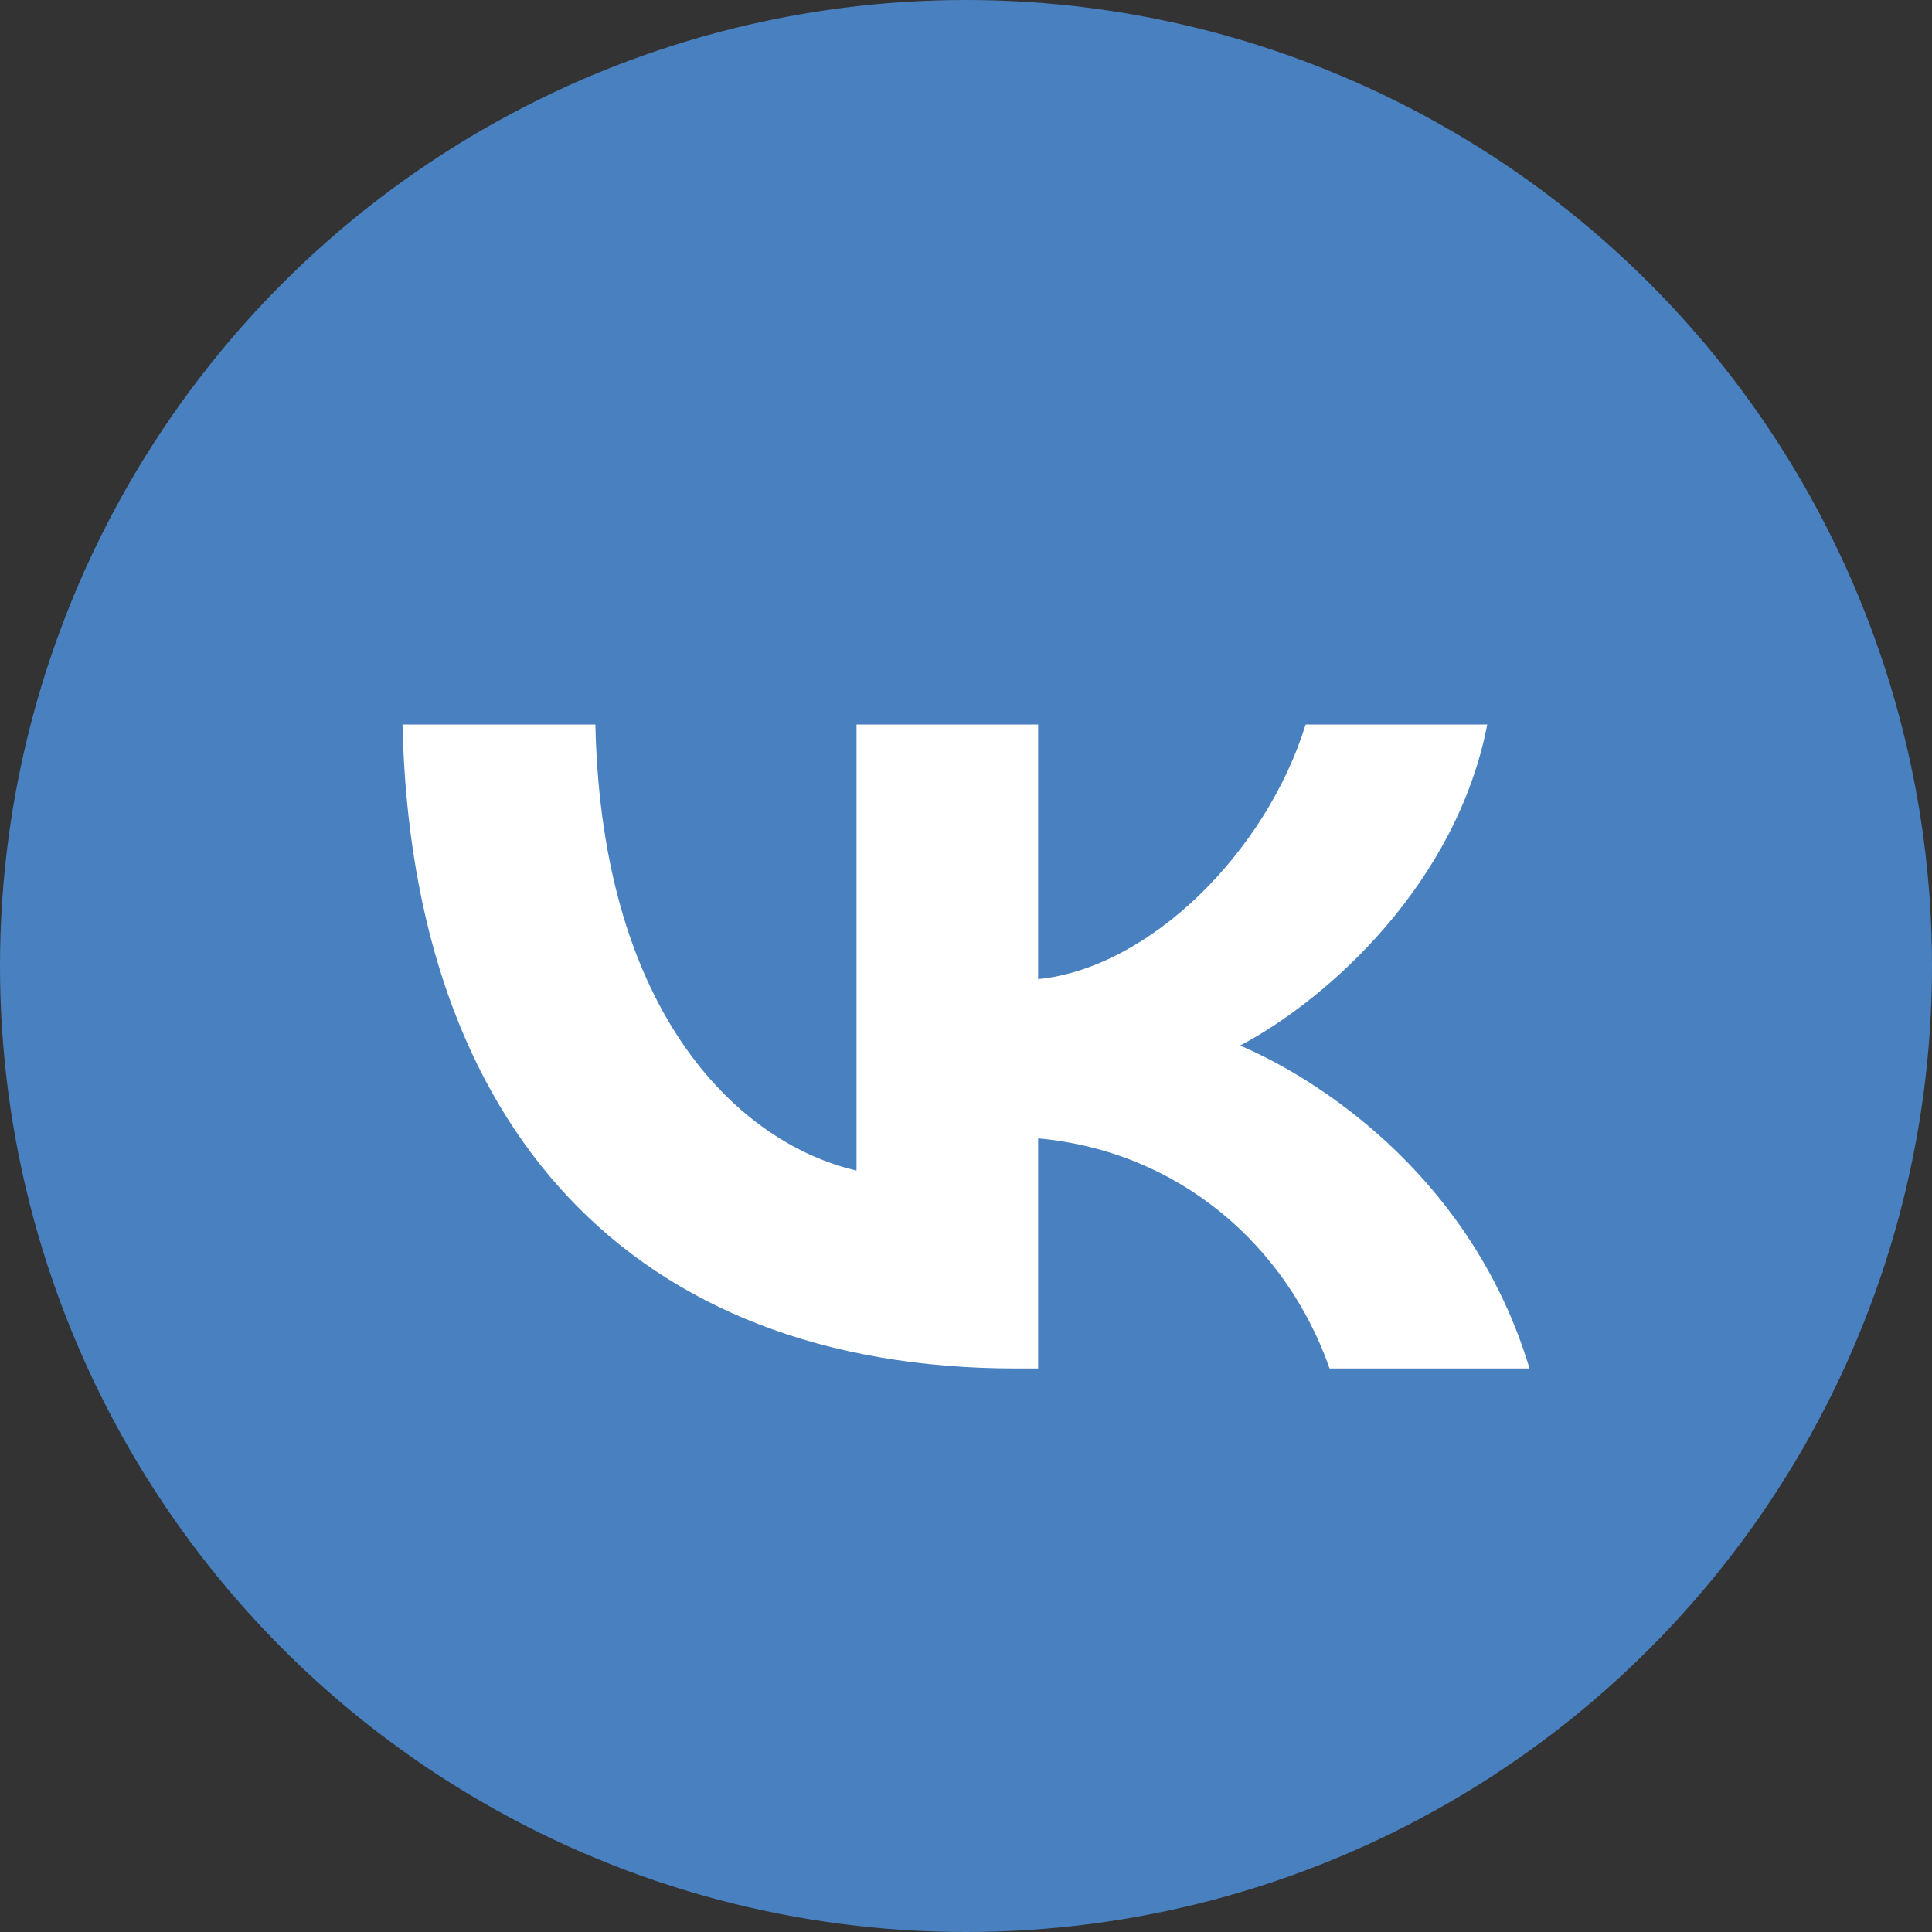 <svg width="24" height="24" viewBox="0 0 24 24" fill="none" xmlns="http://www.w3.org/2000/svg">
<rect x="0" y="0" width="24" height="24" fill="#333333" stroke="none"/>
<circle cx="12" cy="12" r="12" fill="#4981C0"/>
<path d="M12.625 17C7.842 17 5.114 13.997 5 9H7.396C7.475 12.668 9.241 14.221 10.64 14.541V9H12.896V12.163C14.278 12.027 15.729 10.586 16.219 9H18.475C18.099 10.954 16.525 12.395 15.406 12.988C16.525 13.469 18.318 14.726 19 17H16.517C15.983 15.479 14.654 14.301 12.896 14.141V17H12.625Z" fill="white"/>
</svg>
